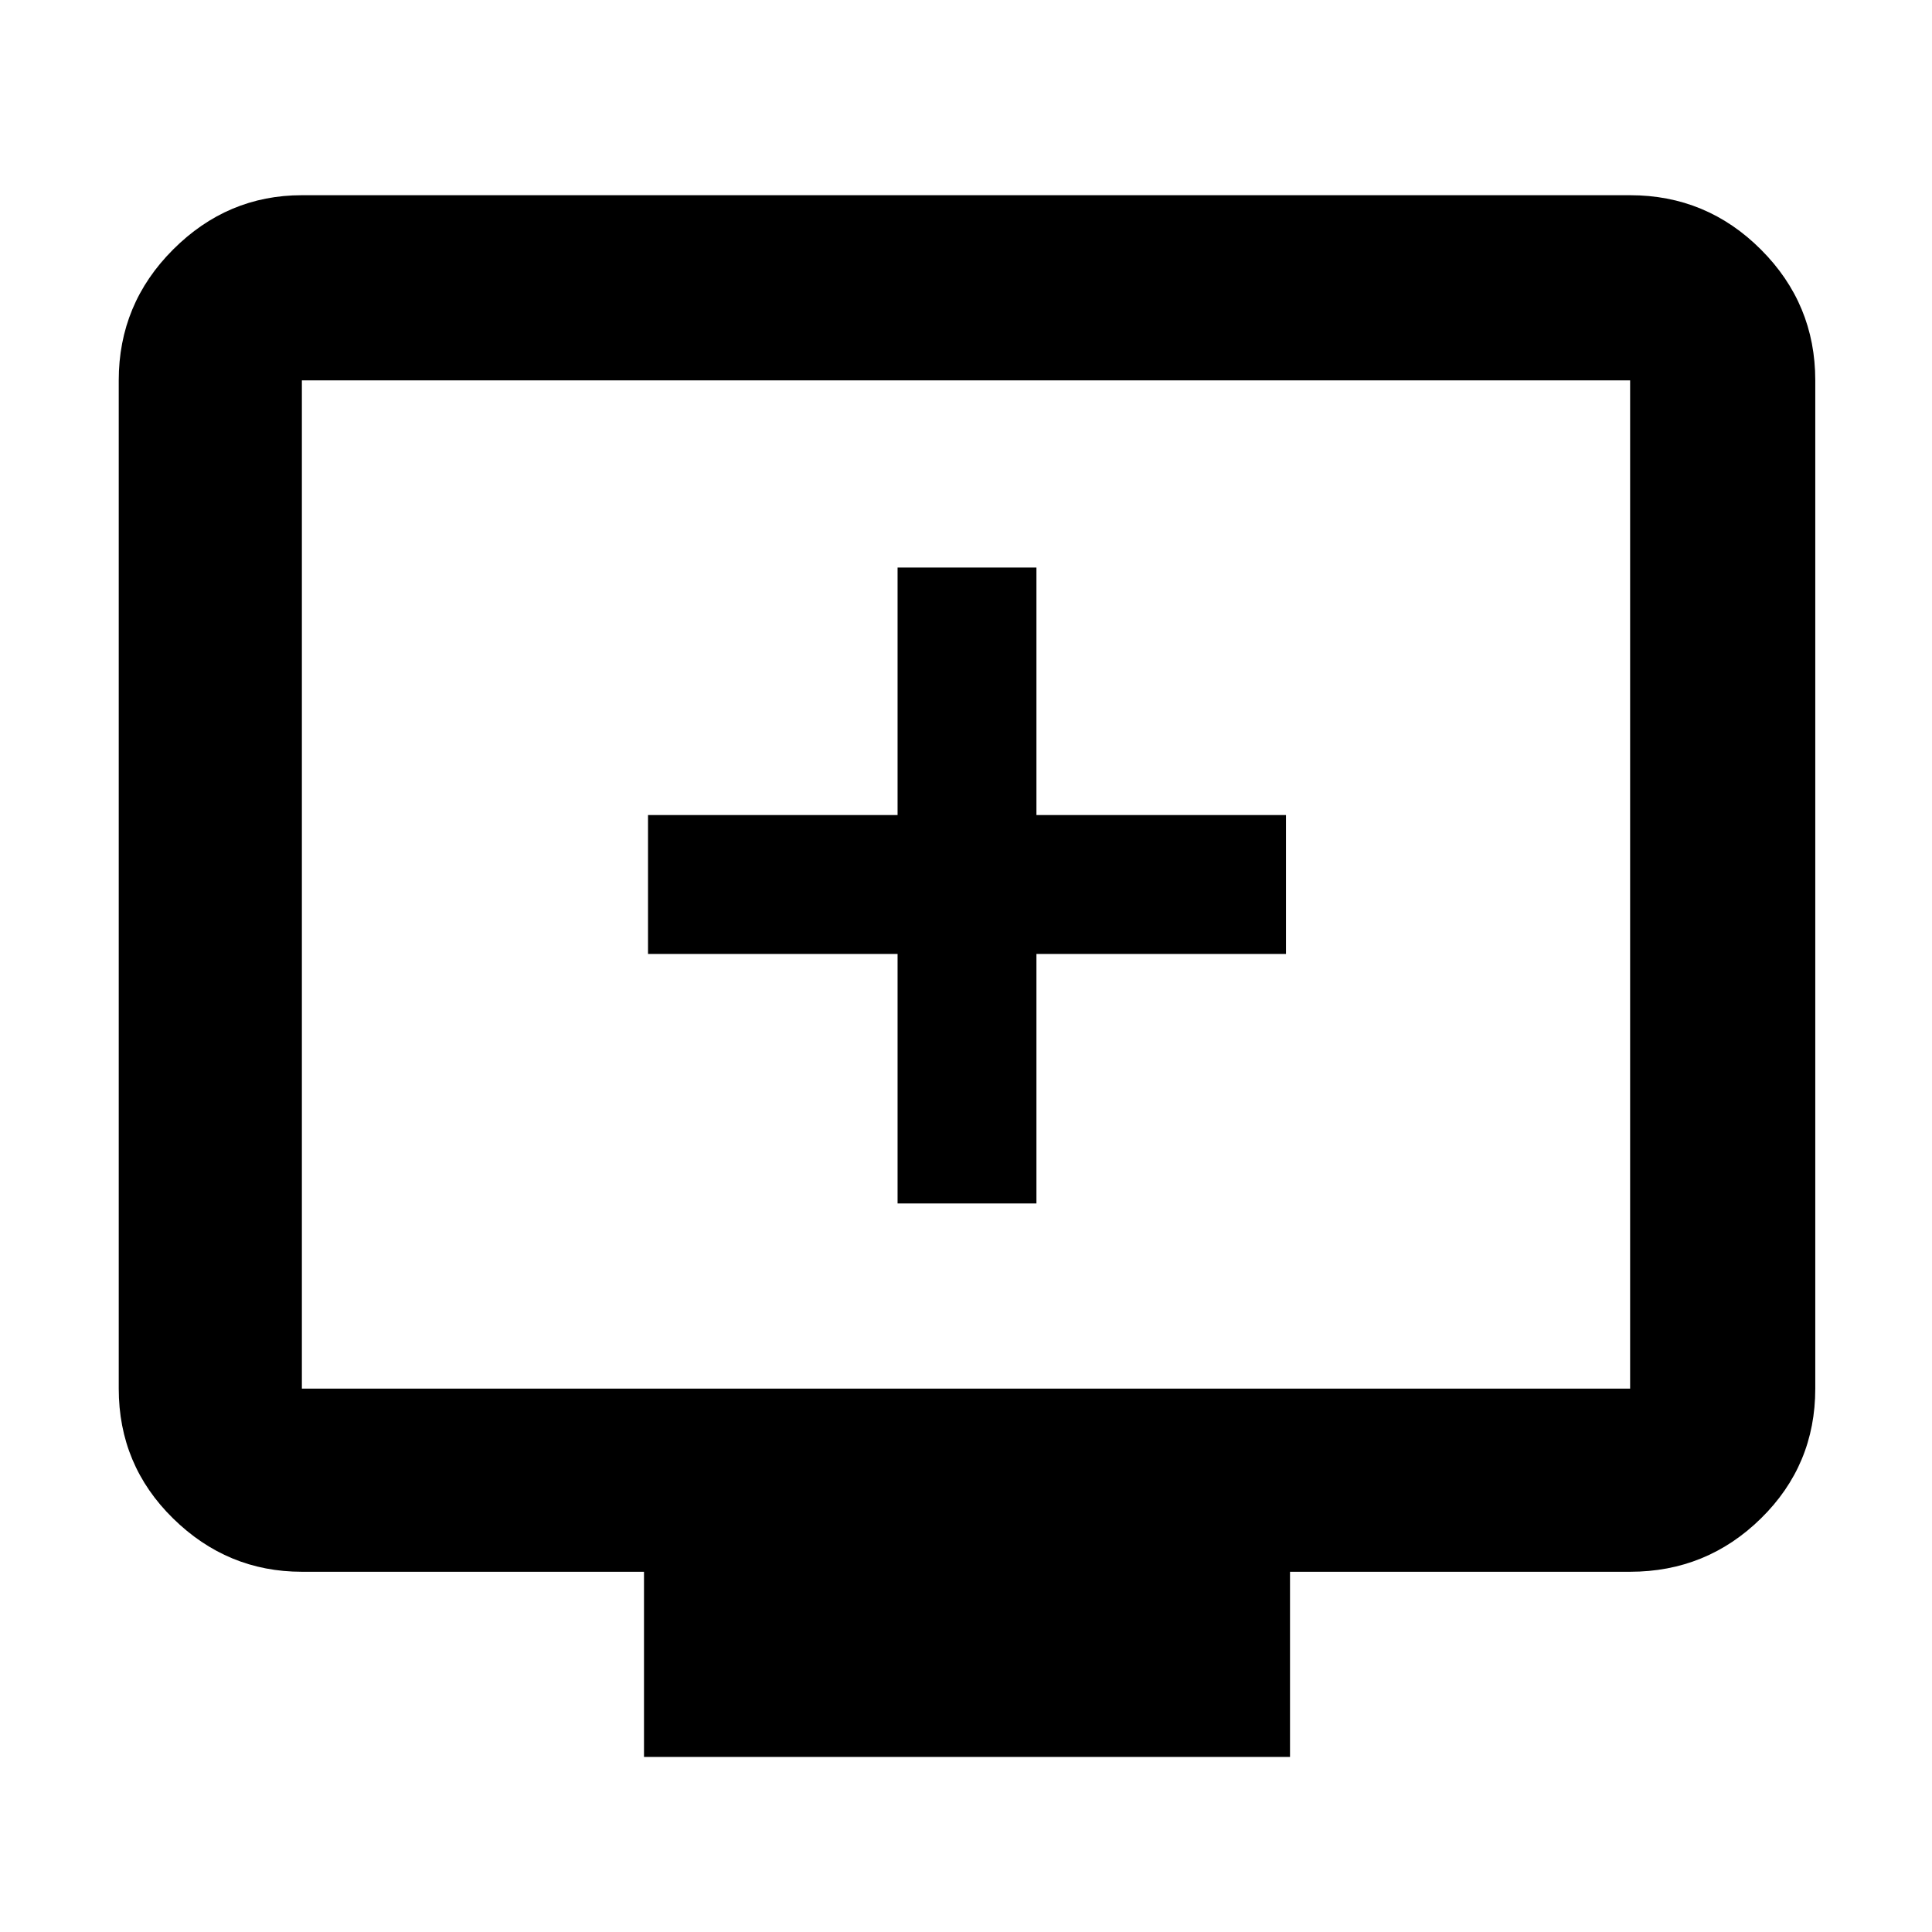 <svg xmlns="http://www.w3.org/2000/svg" height="48" width="48"><path d="M22.3 29.9h3.45v-6.2h6.2v-3.45h-6.2V14.1H22.3v6.15h-6.2v3.45h6.2ZM16 43.65v-4.6H7.5q-1.85 0-3.2-1.325T2.95 34.5V9.45q0-1.9 1.35-3.25t3.2-1.35h33q1.9 0 3.25 1.35t1.35 3.25V34.5q0 1.9-1.35 3.225-1.35 1.325-3.25 1.325h-8.45v4.6ZM7.5 34.5h33V9.45h-33V34.5Zm0 0V9.45 34.5Z"/></svg>